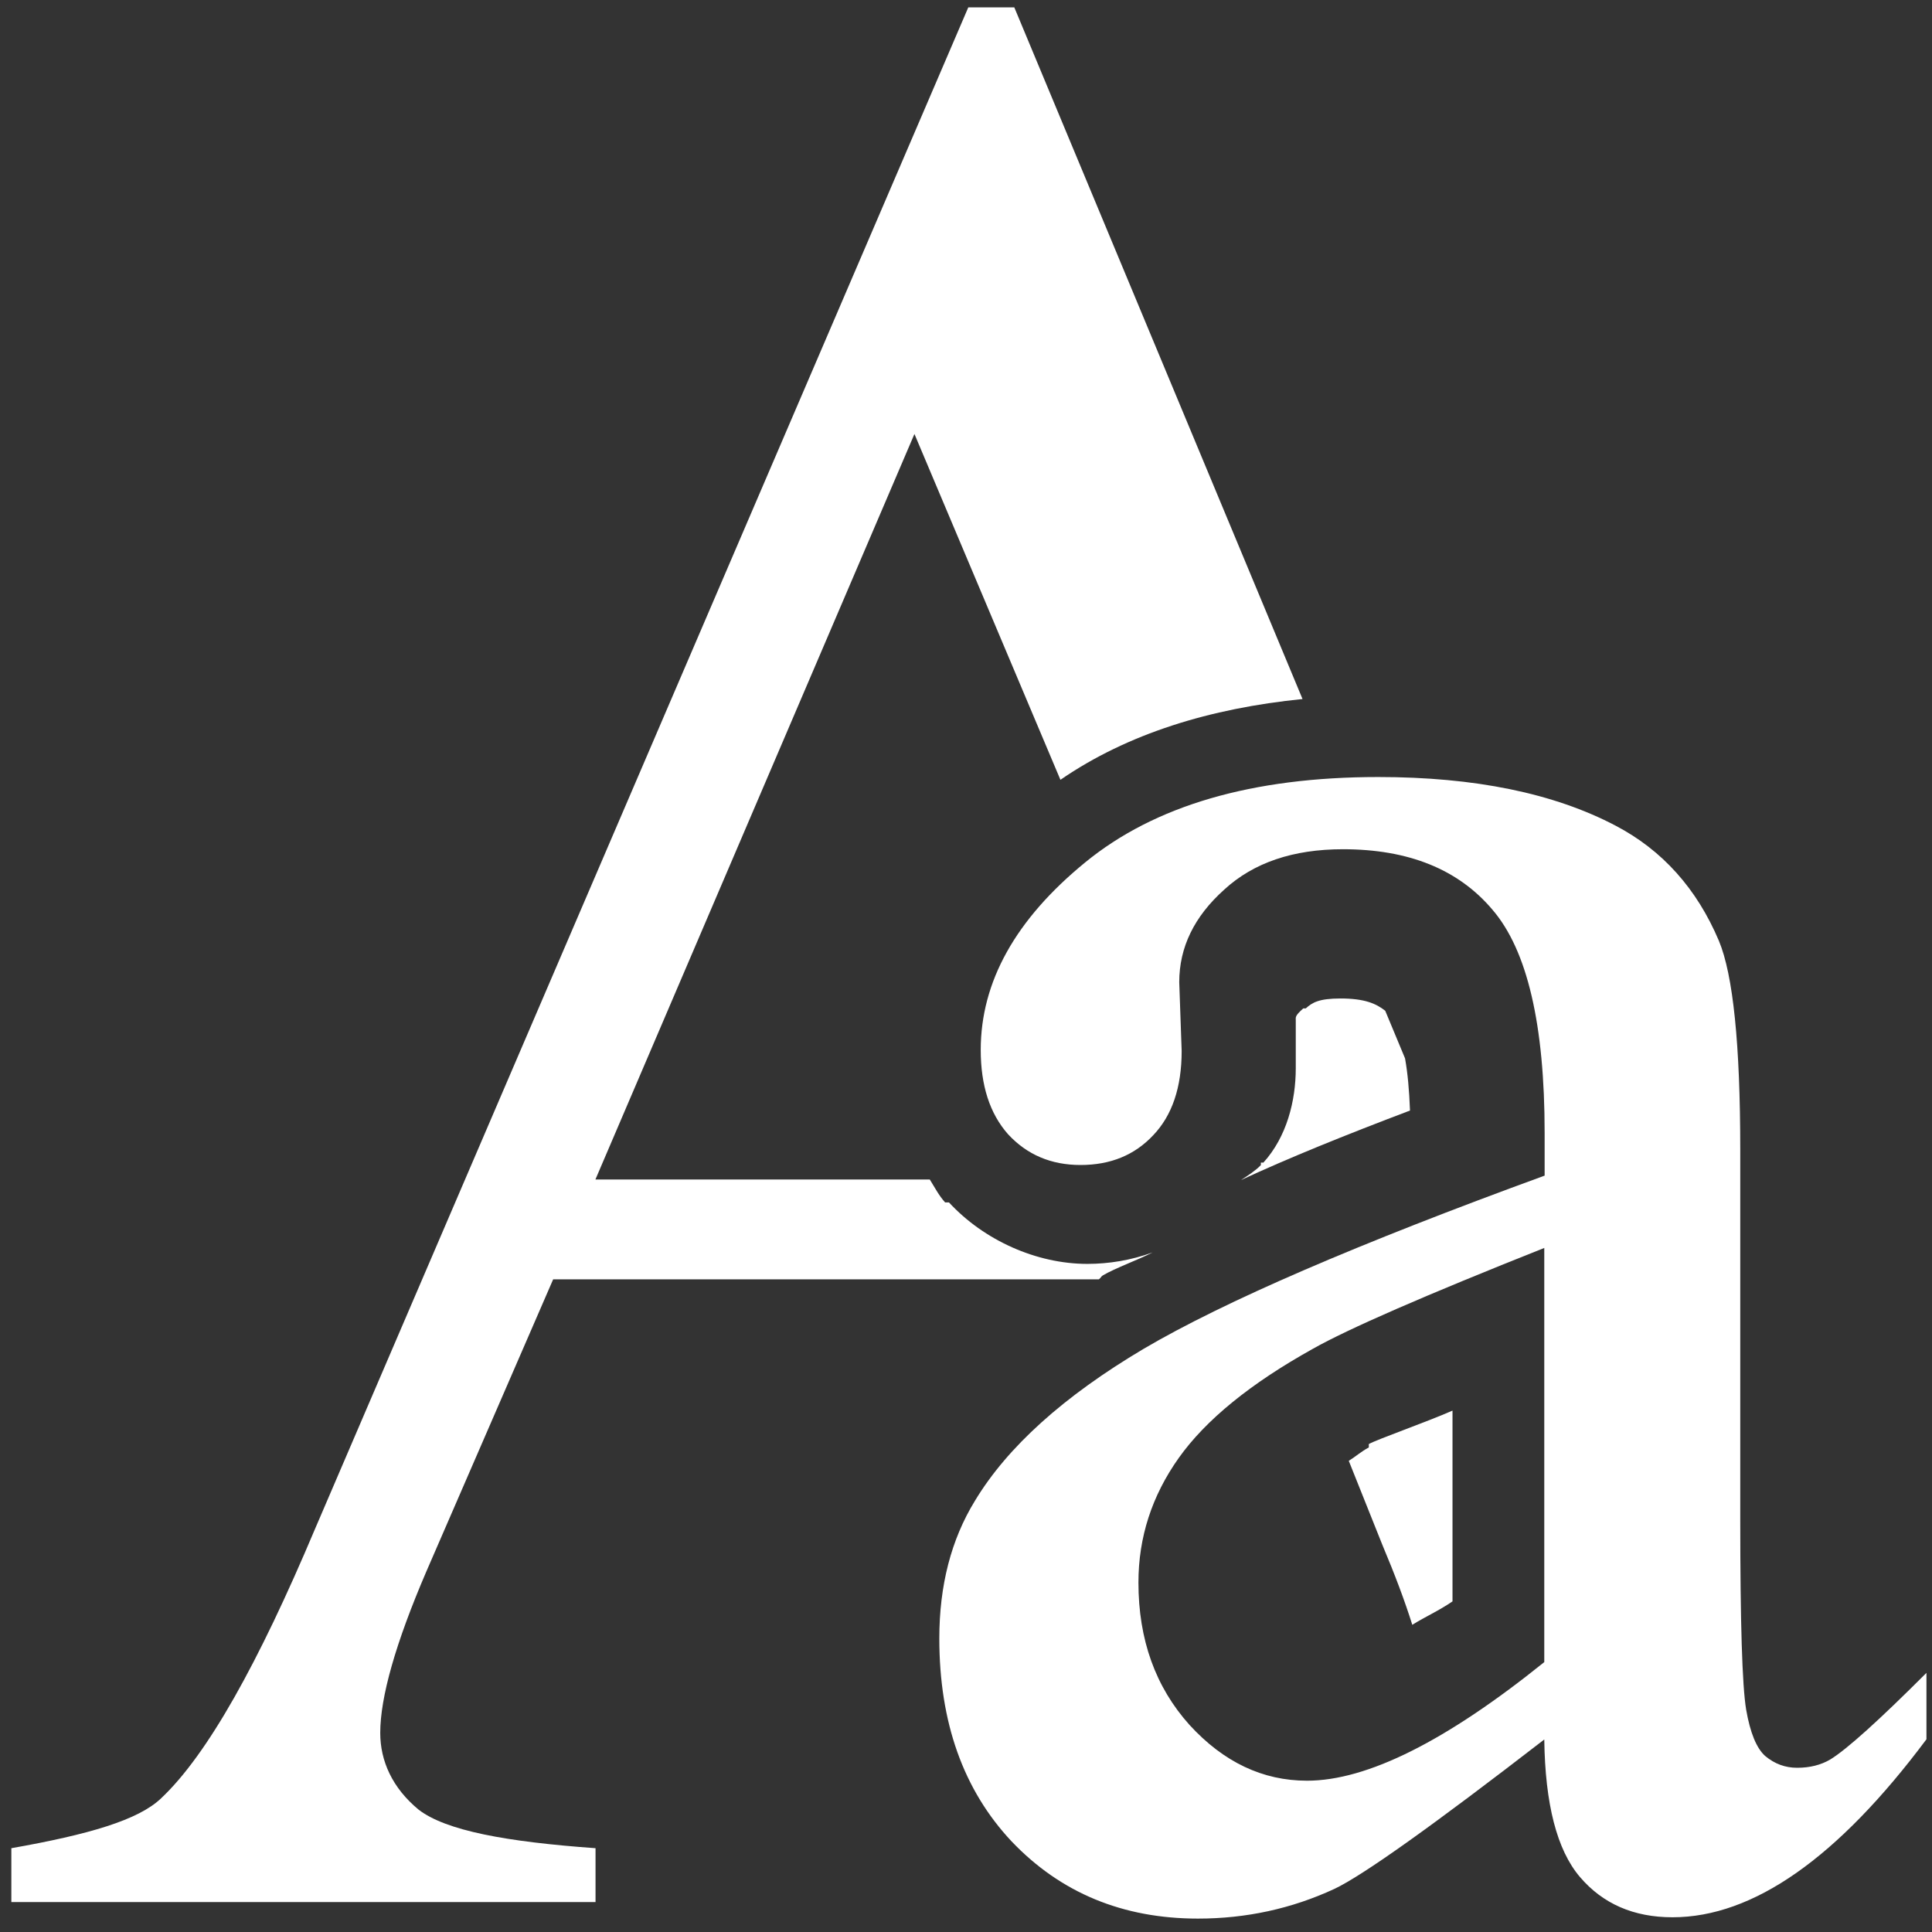 <?xml version="1.0" encoding="UTF-8" standalone="no"?>
<!-- Created with Inkscape (http://www.inkscape.org/) -->

<svg
   xmlns:dc="http://purl.org/dc/elements/1.1/"
   xmlns:cc="http://creativecommons.org/ns#"
   xmlns:rdf="http://www.w3.org/1999/02/22-rdf-syntax-ns#"
   xmlns:svg="http://www.w3.org/2000/svg"
   xmlns="http://www.w3.org/2000/svg"
   xmlns:sodipodi="http://sodipodi.sourceforge.net/DTD/sodipodi-0.dtd"
   xmlns:inkscape="http://www.inkscape.org/namespaces/inkscape"
   width="16px"
   height="16px"
   id="svg91320"
   version="1.1"
   inkscape:version="0.48.2 r9819"
   sodipodi:docname="New document 221">
  <rect width="100%" height="100%" fill="#333333" stroke="none"/>
  <defs
     id="defs91322" />
  <sodipodi:namedview
     id="base"
     pagecolor="#ffffff"
     bordercolor="#666666"
     borderopacity="1.0"
     inkscape:pageopacity="0.0"
     inkscape:pageshadow="2"
     inkscape:zoom="31.392433"
     inkscape:cx="6.8962871"
     inkscape:cy="8.8603416"
     inkscape:current-layer="layer1"
     showgrid="true"
     inkscape:grid-bbox="true"
     inkscape:document-units="px"
     inkscape:window-width="2560"
     inkscape:window-height="1468"
     inkscape:window-x="0"
     inkscape:window-y="0"
     inkscape:window-maximized="1" />
  <g
     id="layer1"
     inkscape:label="Layer 1"
     inkscape:groupmode="layer">
    <path
       style="font-size:16px;font-style:normal;font-variant:normal;font-weight:normal;font-stretch:normal;text-align:start;line-height:125%;letter-spacing:0px;word-spacing:0px;writing-mode:lr-tb;text-anchor:start;fill:#ffffff;fill-opacity:1;stroke:none;font-family:Times New Roman;-inkscape-font-specification:'Times New Roman,'"
       d="M 8.019,0.061 2.608,12.664 C 2.141,13.771 1.719,14.53 1.335,14.892 1.147,15.073 0.734,15.193 0.094,15.306 l 0,0.446 4.838,0 0,-0.446 C 4.193,15.253 3.693,15.161 3.467,14.987 3.249,14.807 3.149,14.584 3.149,14.351 3.149,14.057 3.275,13.609 3.531,13.014 l 1.05,-2.419 4.519,0 c 0.013,-0.008 0.019,-0.024 0.032,-0.032 0.105,-0.062 0.286,-0.126 0.414,-0.191 -0.179,0.065 -0.363,0.095 -0.541,0.095 -0.421,10e-6 -0.856,-0.195 -1.146,-0.509 l -0.032,0 C 7.774,9.899 7.742,9.835 7.7,9.768 l -2.769,0 2.642,-6.174 1.209,2.864 C 9.34,6.074 10.024,5.866 10.787,5.789 L 8.4,0.061 z"
       id="path91904" />
    <path
       style="font-size:16px;font-style:normal;font-variant:normal;font-weight:normal;font-stretch:normal;text-align:start;line-height:125%;letter-spacing:0px;word-spacing:0px;writing-mode:lr-tb;text-anchor:start;fill:#ffffff;fill-opacity:1;stroke:none;font-family:Times New Roman;-inkscape-font-specification:'Times New Roman,'"
       d="m 11.102,8.269 c -0.178,3.8e-6 -0.234,0.033 -0.288,0.082 l -0.021,0 c -0.071,0.064 -0.062,0.071 -0.062,0.103 l 0,0.021 0,0.35 0,0.021 c -2e-6,0.272 -0.075,0.569 -0.268,0.782 l -0.021,0 0,0.021 c -0.047,0.048 -0.107,0.086 -0.165,0.124 0.394,-0.183 0.859,-0.371 1.4,-0.576 -0.007,-0.176 -0.019,-0.308 -0.041,-0.432 L 11.472,8.371 C 11.397,8.311 11.3,8.269 11.102,8.269 z"
       id="path91902"
       inkscape:connector-curvature="0" />
    <path
       style="font-size:16px;font-style:normal;font-variant:normal;font-weight:normal;font-stretch:normal;text-align:start;line-height:125%;letter-spacing:0px;word-spacing:0px;writing-mode:lr-tb;text-anchor:start;fill:#ffffff;fill-opacity:1;stroke:none;font-family:Times New Roman;-inkscape-font-specification:'Times New Roman,'"
       d="m 12.029,11.682 c -0.21,0.093 -0.622,0.237 -0.693,0.277 l 0,0.028 c -0.071,0.039 -0.105,0.073 -0.166,0.111 l 0.277,0.693 c 0.108,0.257 0.186,0.465 0.249,0.665 0.11,-0.069 0.216,-0.114 0.333,-0.194 z"
       id="path91333"
       inkscape:connector-curvature="0" />
    <path
       style="font-size:16px;font-style:normal;font-variant:normal;font-weight:normal;font-stretch:normal;text-align:start;line-height:125%;letter-spacing:0px;word-spacing:0px;writing-mode:lr-tb;text-anchor:start;fill:#ffffff;fill-opacity:1;stroke:none;font-family:Times New Roman;-inkscape-font-specification:'Times New Roman,'"
       inkscape:connector-curvature="0"
       id="path91898"
       d="m 12.79,14.405 c -0.924,0.714 -1.504,1.127 -1.739,1.238 -0.354,0.164 -0.731,0.246 -1.13,0.246 -0.622,0 -1.137,-0.213 -1.543,-0.639 -0.4,-0.426 -0.599,-0.986 -0.599,-1.681 0,-0.439 0.098,-0.819 0.295,-1.14 0.269,-0.446 0.734,-0.865 1.396,-1.258 0.668,-0.393 1.776,-0.871 3.322,-1.435 l 0,-0.354 c -4e-6,-0.898 -0.144,-1.513 -0.432,-1.848 -0.282,-0.334 -0.694,-0.501 -1.238,-0.501 -0.413,8.7e-6 -0.74,0.111 -0.983,0.334 -0.249,0.223 -0.373,0.478 -0.373,0.767 l 0.02,0.57 c -2e-6,0.301 -0.079,0.534 -0.236,0.698 C 9.396,9.566 9.197,9.648 8.948,9.648 8.705,9.648 8.505,9.563 8.348,9.393 8.197,9.222 8.122,8.99 8.122,8.695 8.122,8.131 8.41,7.614 8.987,7.142 9.563,6.67 10.373,6.435 11.414,6.435 c 0.799,9.2e-6 1.454,0.134 1.966,0.403 0.387,0.203 0.672,0.521 0.855,0.953 0.118,0.282 0.177,0.858 0.177,1.73 l 0,3.056 c -7e-6,0.858 0.016,1.386 0.049,1.582 0.033,0.19 0.085,0.318 0.157,0.383 0.079,0.066 0.167,0.098 0.265,0.098 0.105,10e-7 0.197,-0.023 0.275,-0.069 0.138,-0.085 0.403,-0.324 0.796,-0.717 l 0,0.55 c -0.734,0.983 -1.435,1.474 -2.103,1.474 -0.321,0 -0.577,-0.111 -0.767,-0.334 -0.19,-0.223 -0.288,-0.603 -0.295,-1.14 m 0,-0.639 0,-3.43 c -0.989,0.393 -1.628,0.672 -1.916,0.835 -0.518,0.288 -0.888,0.59 -1.111,0.904 -0.223,0.314 -0.334,0.658 -0.334,1.032 -2e-6,0.472 0.141,0.865 0.423,1.179 0.282,0.308 0.606,0.462 0.973,0.462 0.498,10e-7 1.153,-0.328 1.966,-0.983" />
  </g>
</svg>
